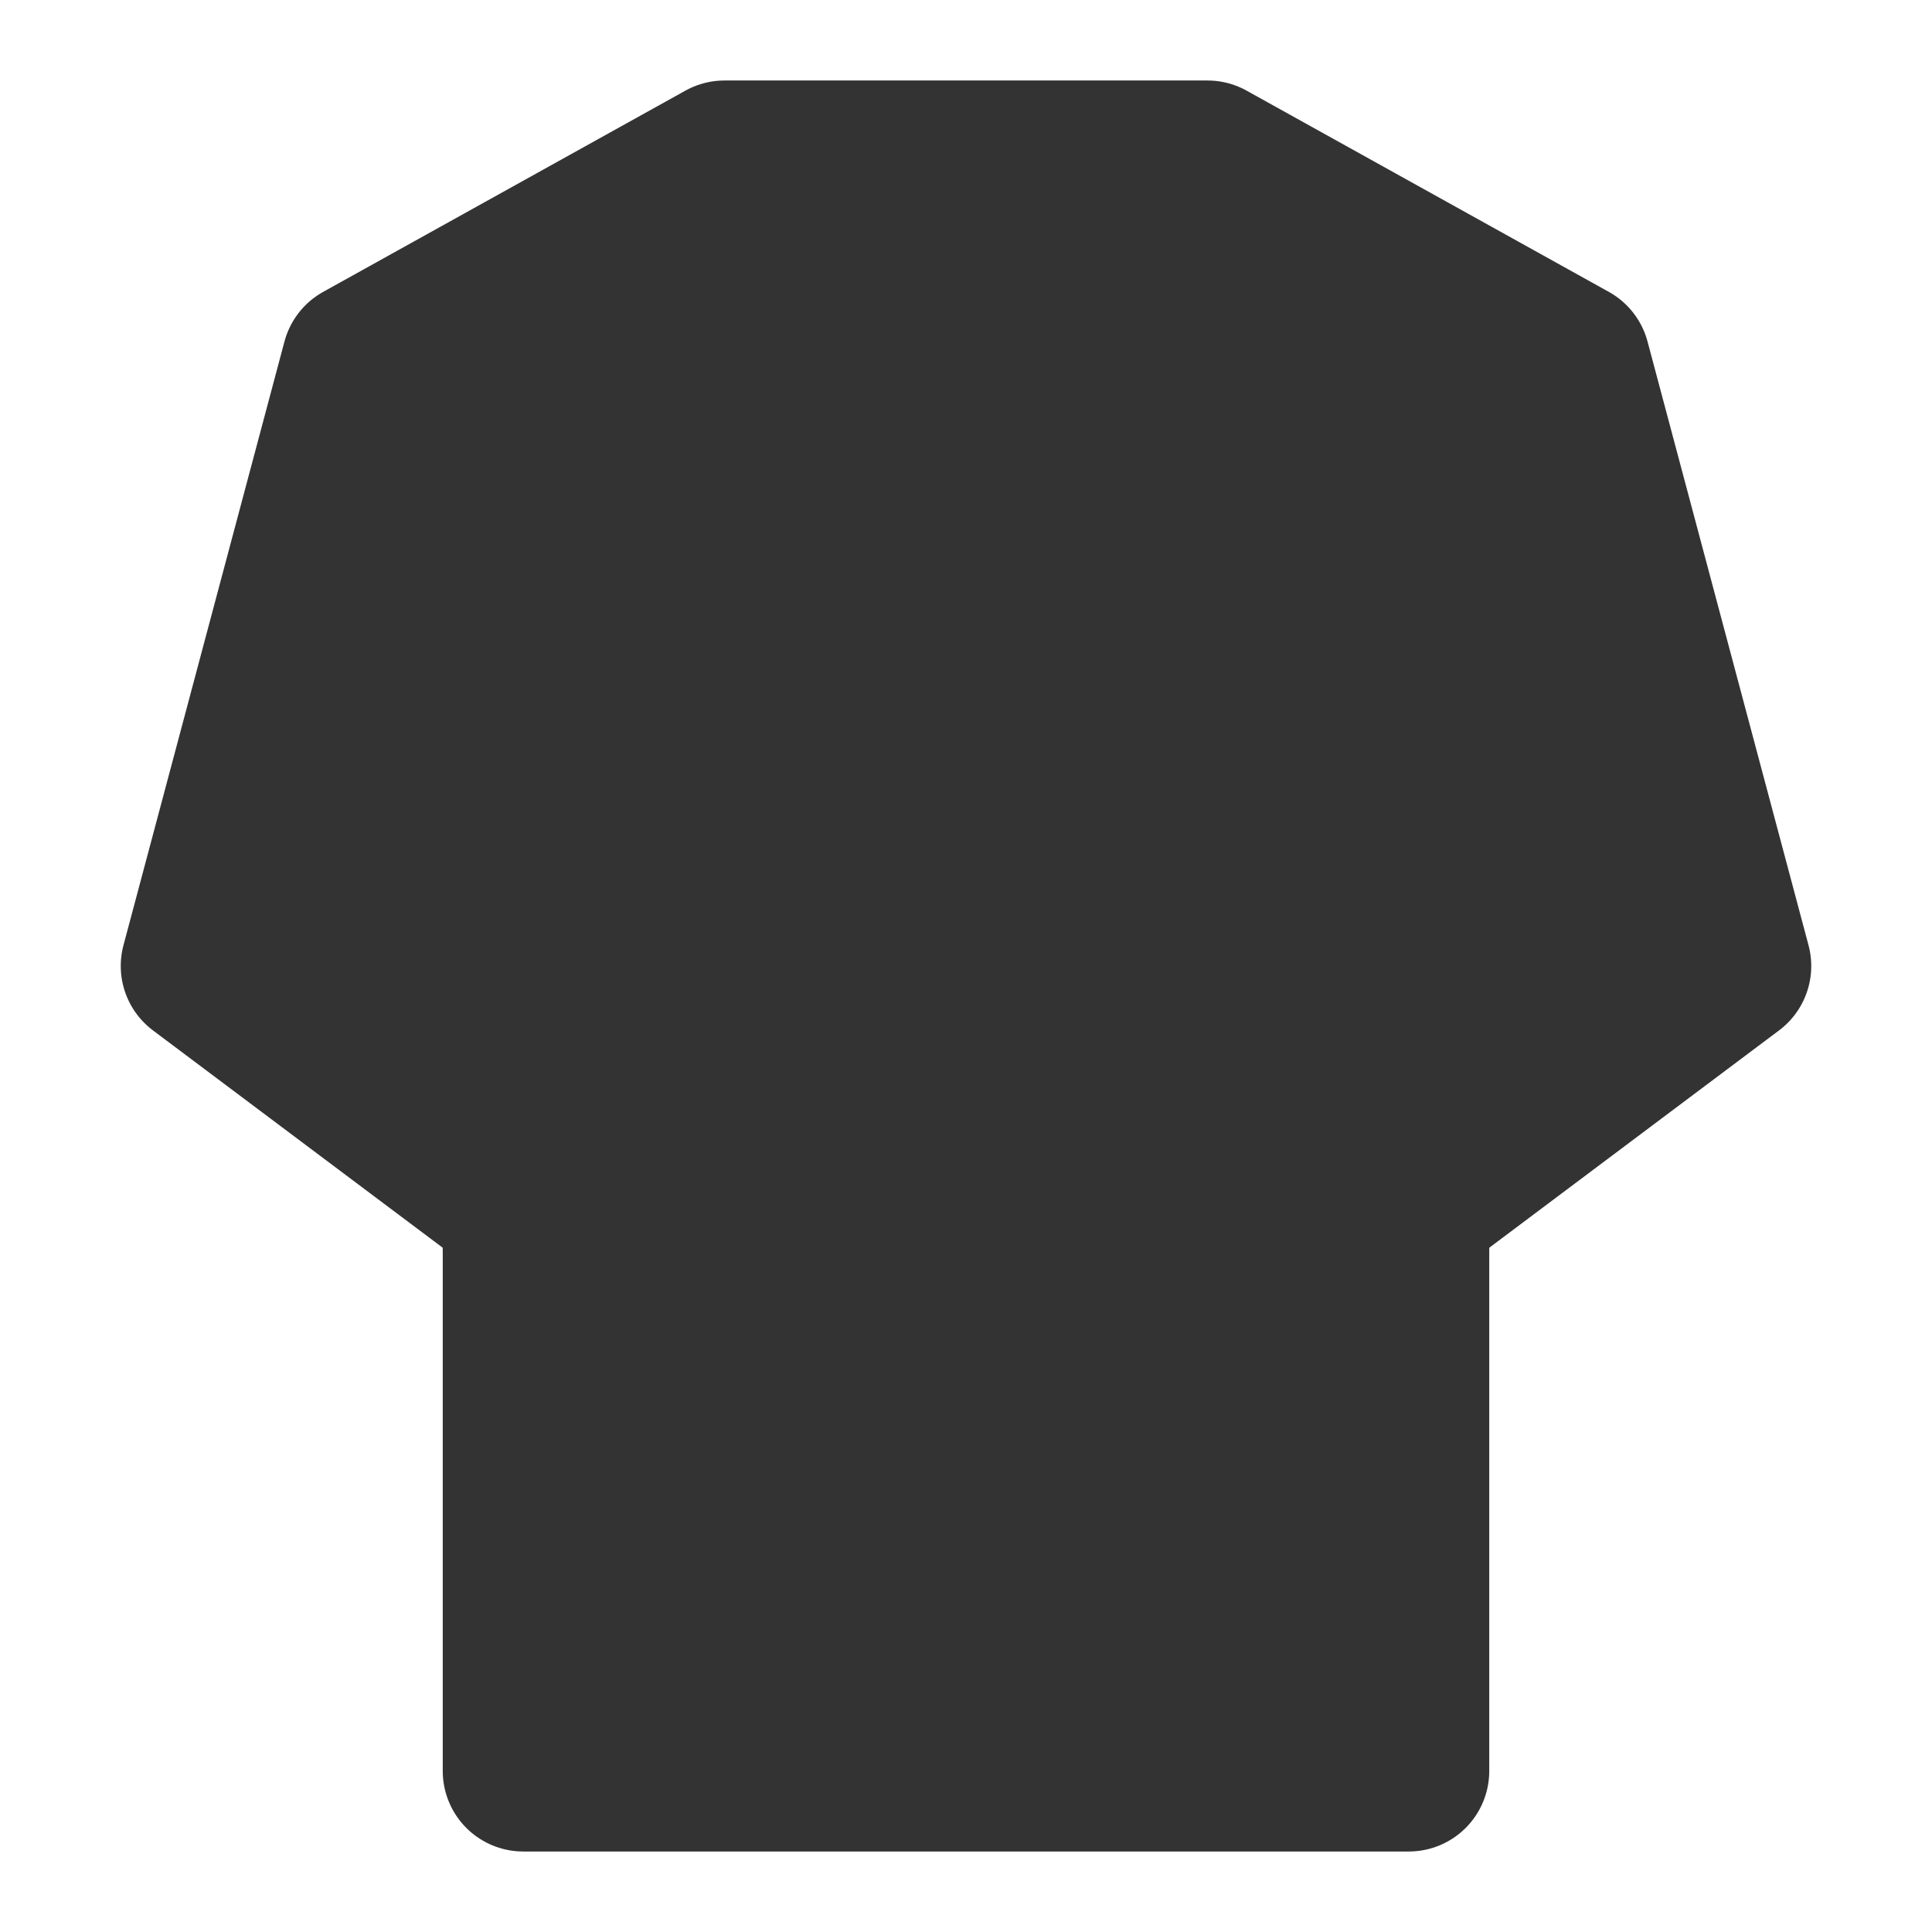 <svg width="24" height="24" viewBox="0 0 24 24" fill="none" xmlns="http://www.w3.org/2000/svg">
<path d="M4.5 4.5L9 2H15L19.5 4.5L21.5 12L17.5 15V22H6.5V15L2.5 12L4.5 4.5Z" fill="#333333" stroke="#333333" stroke-width="2" stroke-linecap="round" stroke-linejoin="round"/>
<path d="M6.5 15.5V12" stroke="#333333" stroke-width="2" stroke-linecap="round" stroke-linejoin="round"/>
<path d="M17.5 15.5V12" stroke="#333333" stroke-width="2" stroke-linecap="round" stroke-linejoin="round"/>
</svg>
